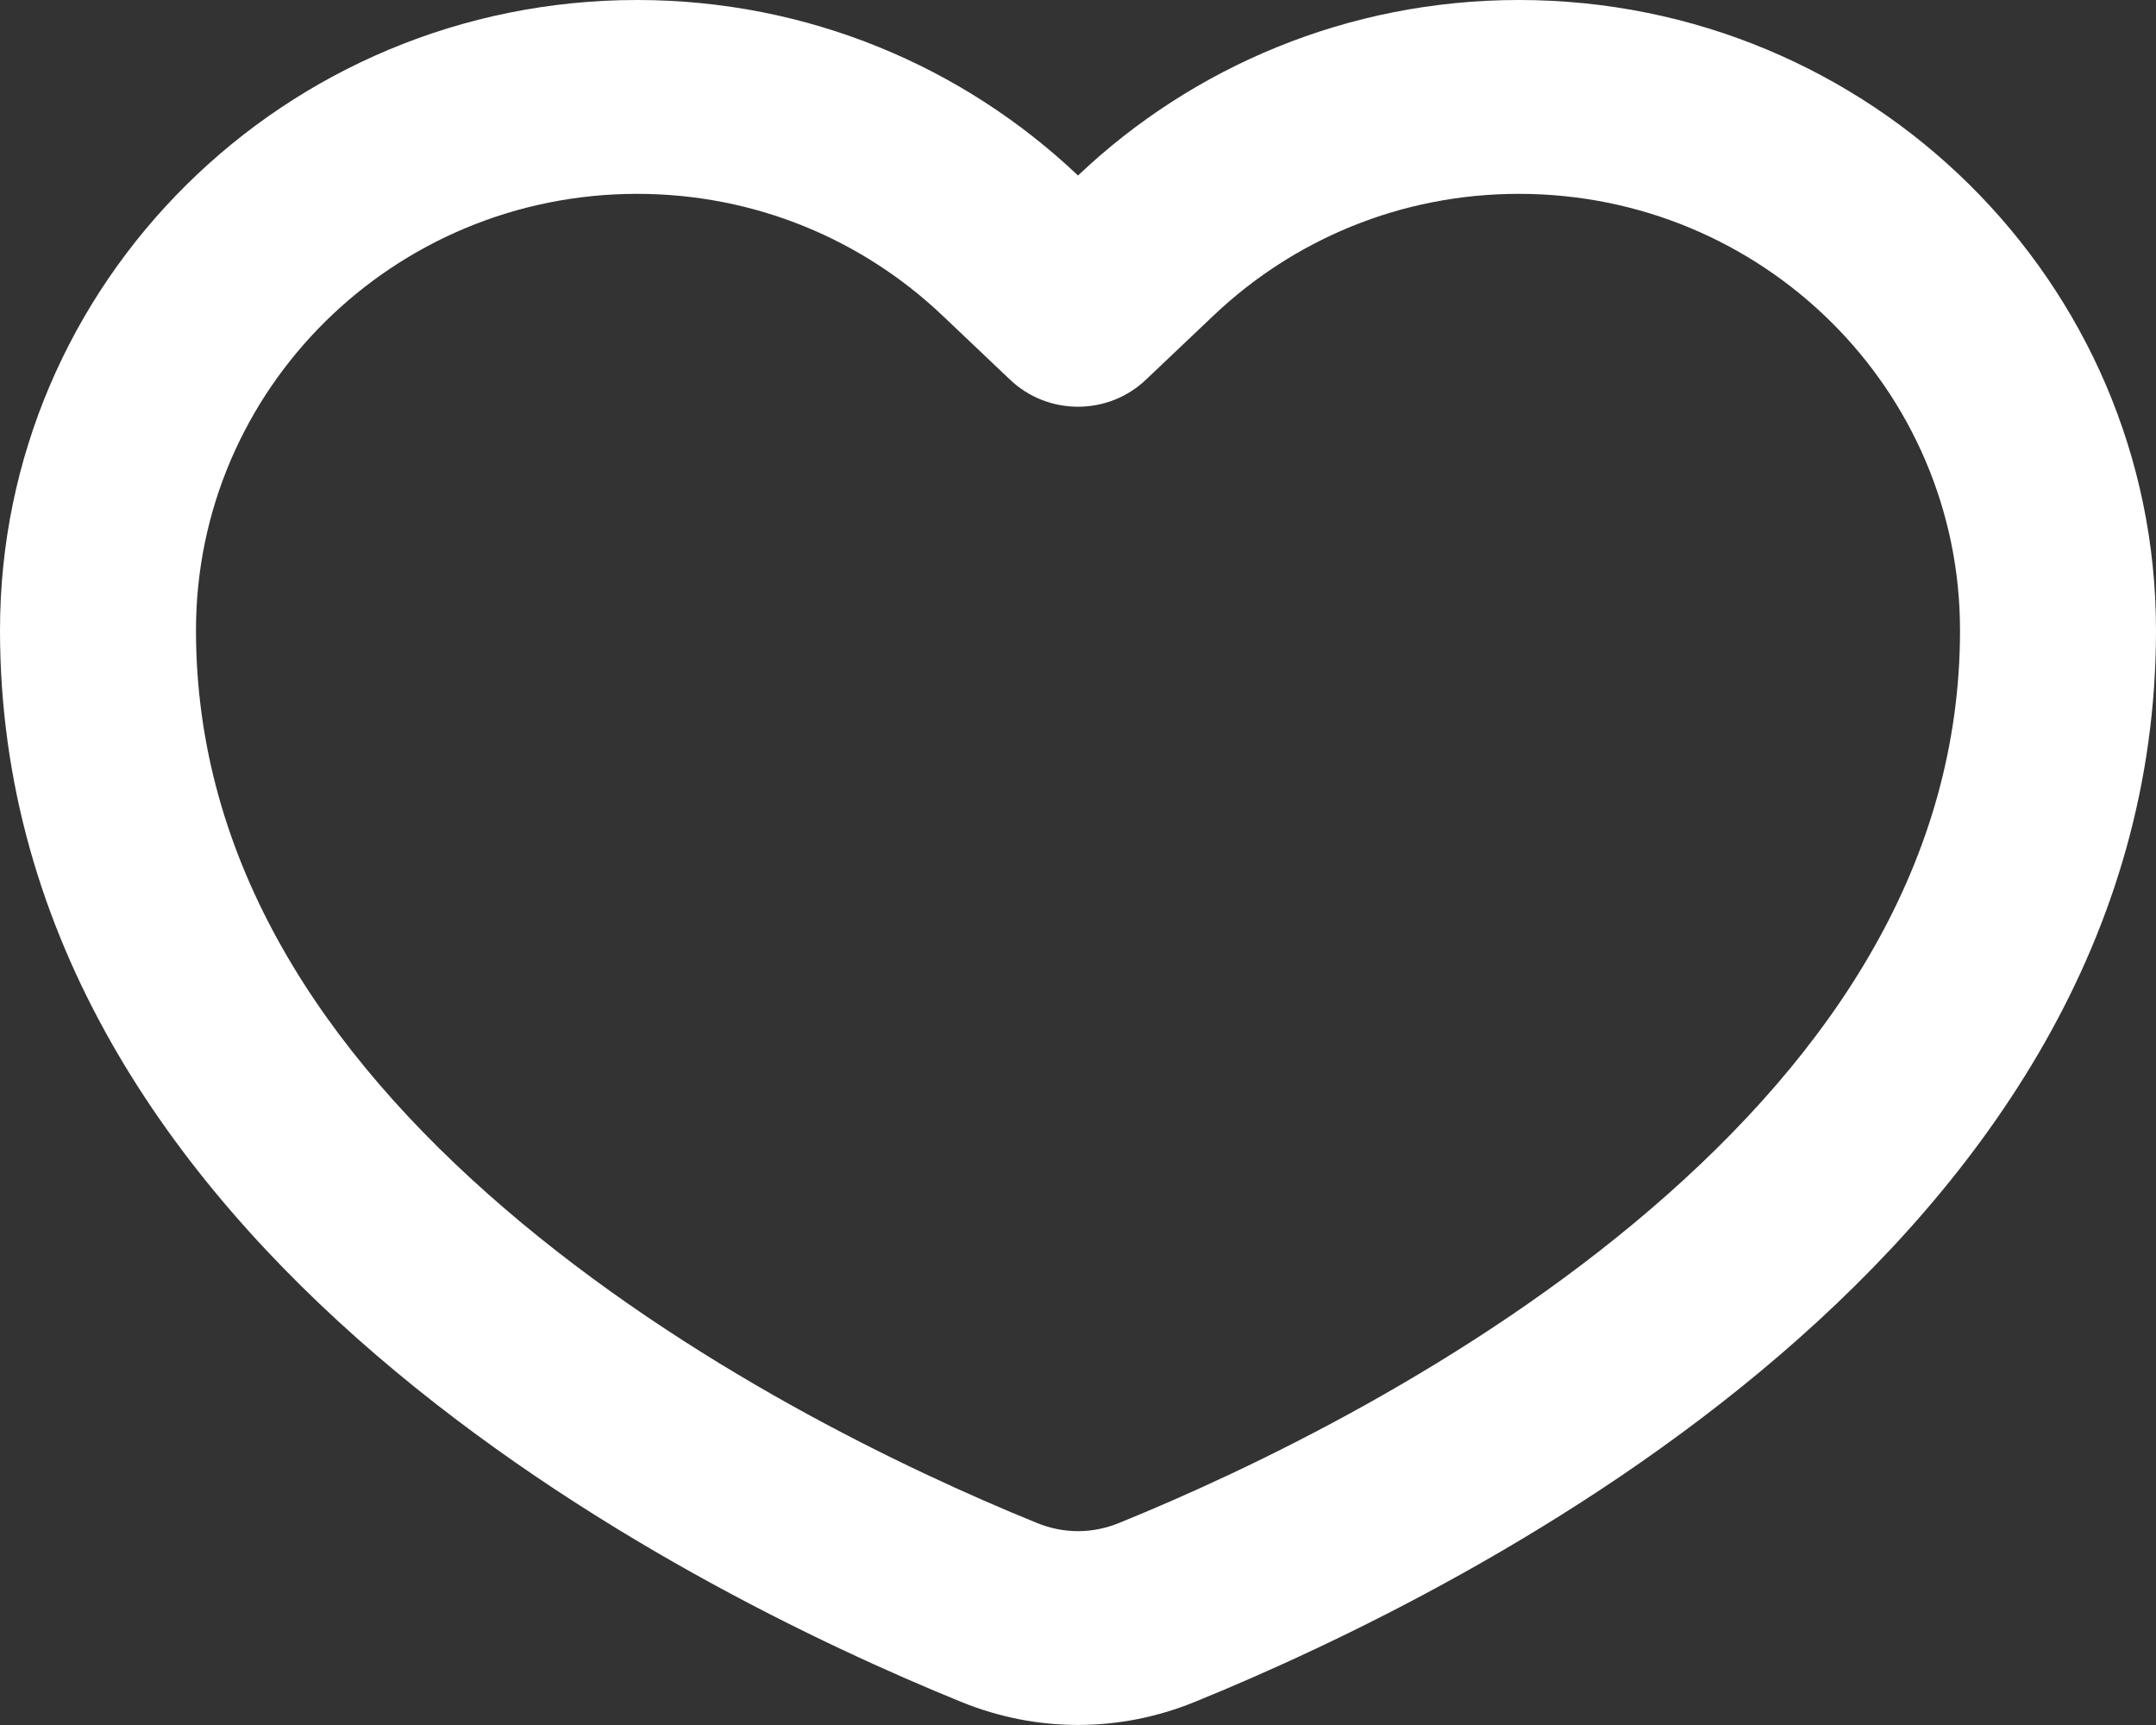 <svg width="10" height="8" viewBox="0 0 10 8" fill="none" xmlns="http://www.w3.org/2000/svg">
<rect x="0" y="0" width="10" height="8" fill="#333333" stroke="none"/>
<path fill-rule="evenodd" clip-rule="evenodd" d="M5.315 1.761C5.139 1.928 4.861 1.928 4.685 1.761L4.371 1.463C4.002 1.113 3.505 0.899 2.955 0.899C1.825 0.899 0.909 1.805 0.909 2.923C0.909 3.994 1.495 4.879 2.342 5.606C3.189 6.333 4.202 6.816 4.807 7.062C4.933 7.114 5.067 7.114 5.193 7.062C5.798 6.816 6.811 6.333 7.658 5.606C8.505 4.879 9.091 3.994 9.091 2.923C9.091 1.805 8.175 0.899 7.045 0.899C6.495 0.899 5.998 1.113 5.629 1.463L5.315 1.761ZM5 0.814C4.469 0.31 3.748 0 2.955 0C1.323 0 0 1.309 0 2.923C0 5.786 3.168 7.368 4.461 7.894C4.809 8.035 5.191 8.035 5.539 7.894C6.832 7.368 10 5.786 10 2.923C10 1.309 8.677 0 7.045 0C6.252 0 5.531 0.31 5 0.814Z" fill="white"/>
</svg>
